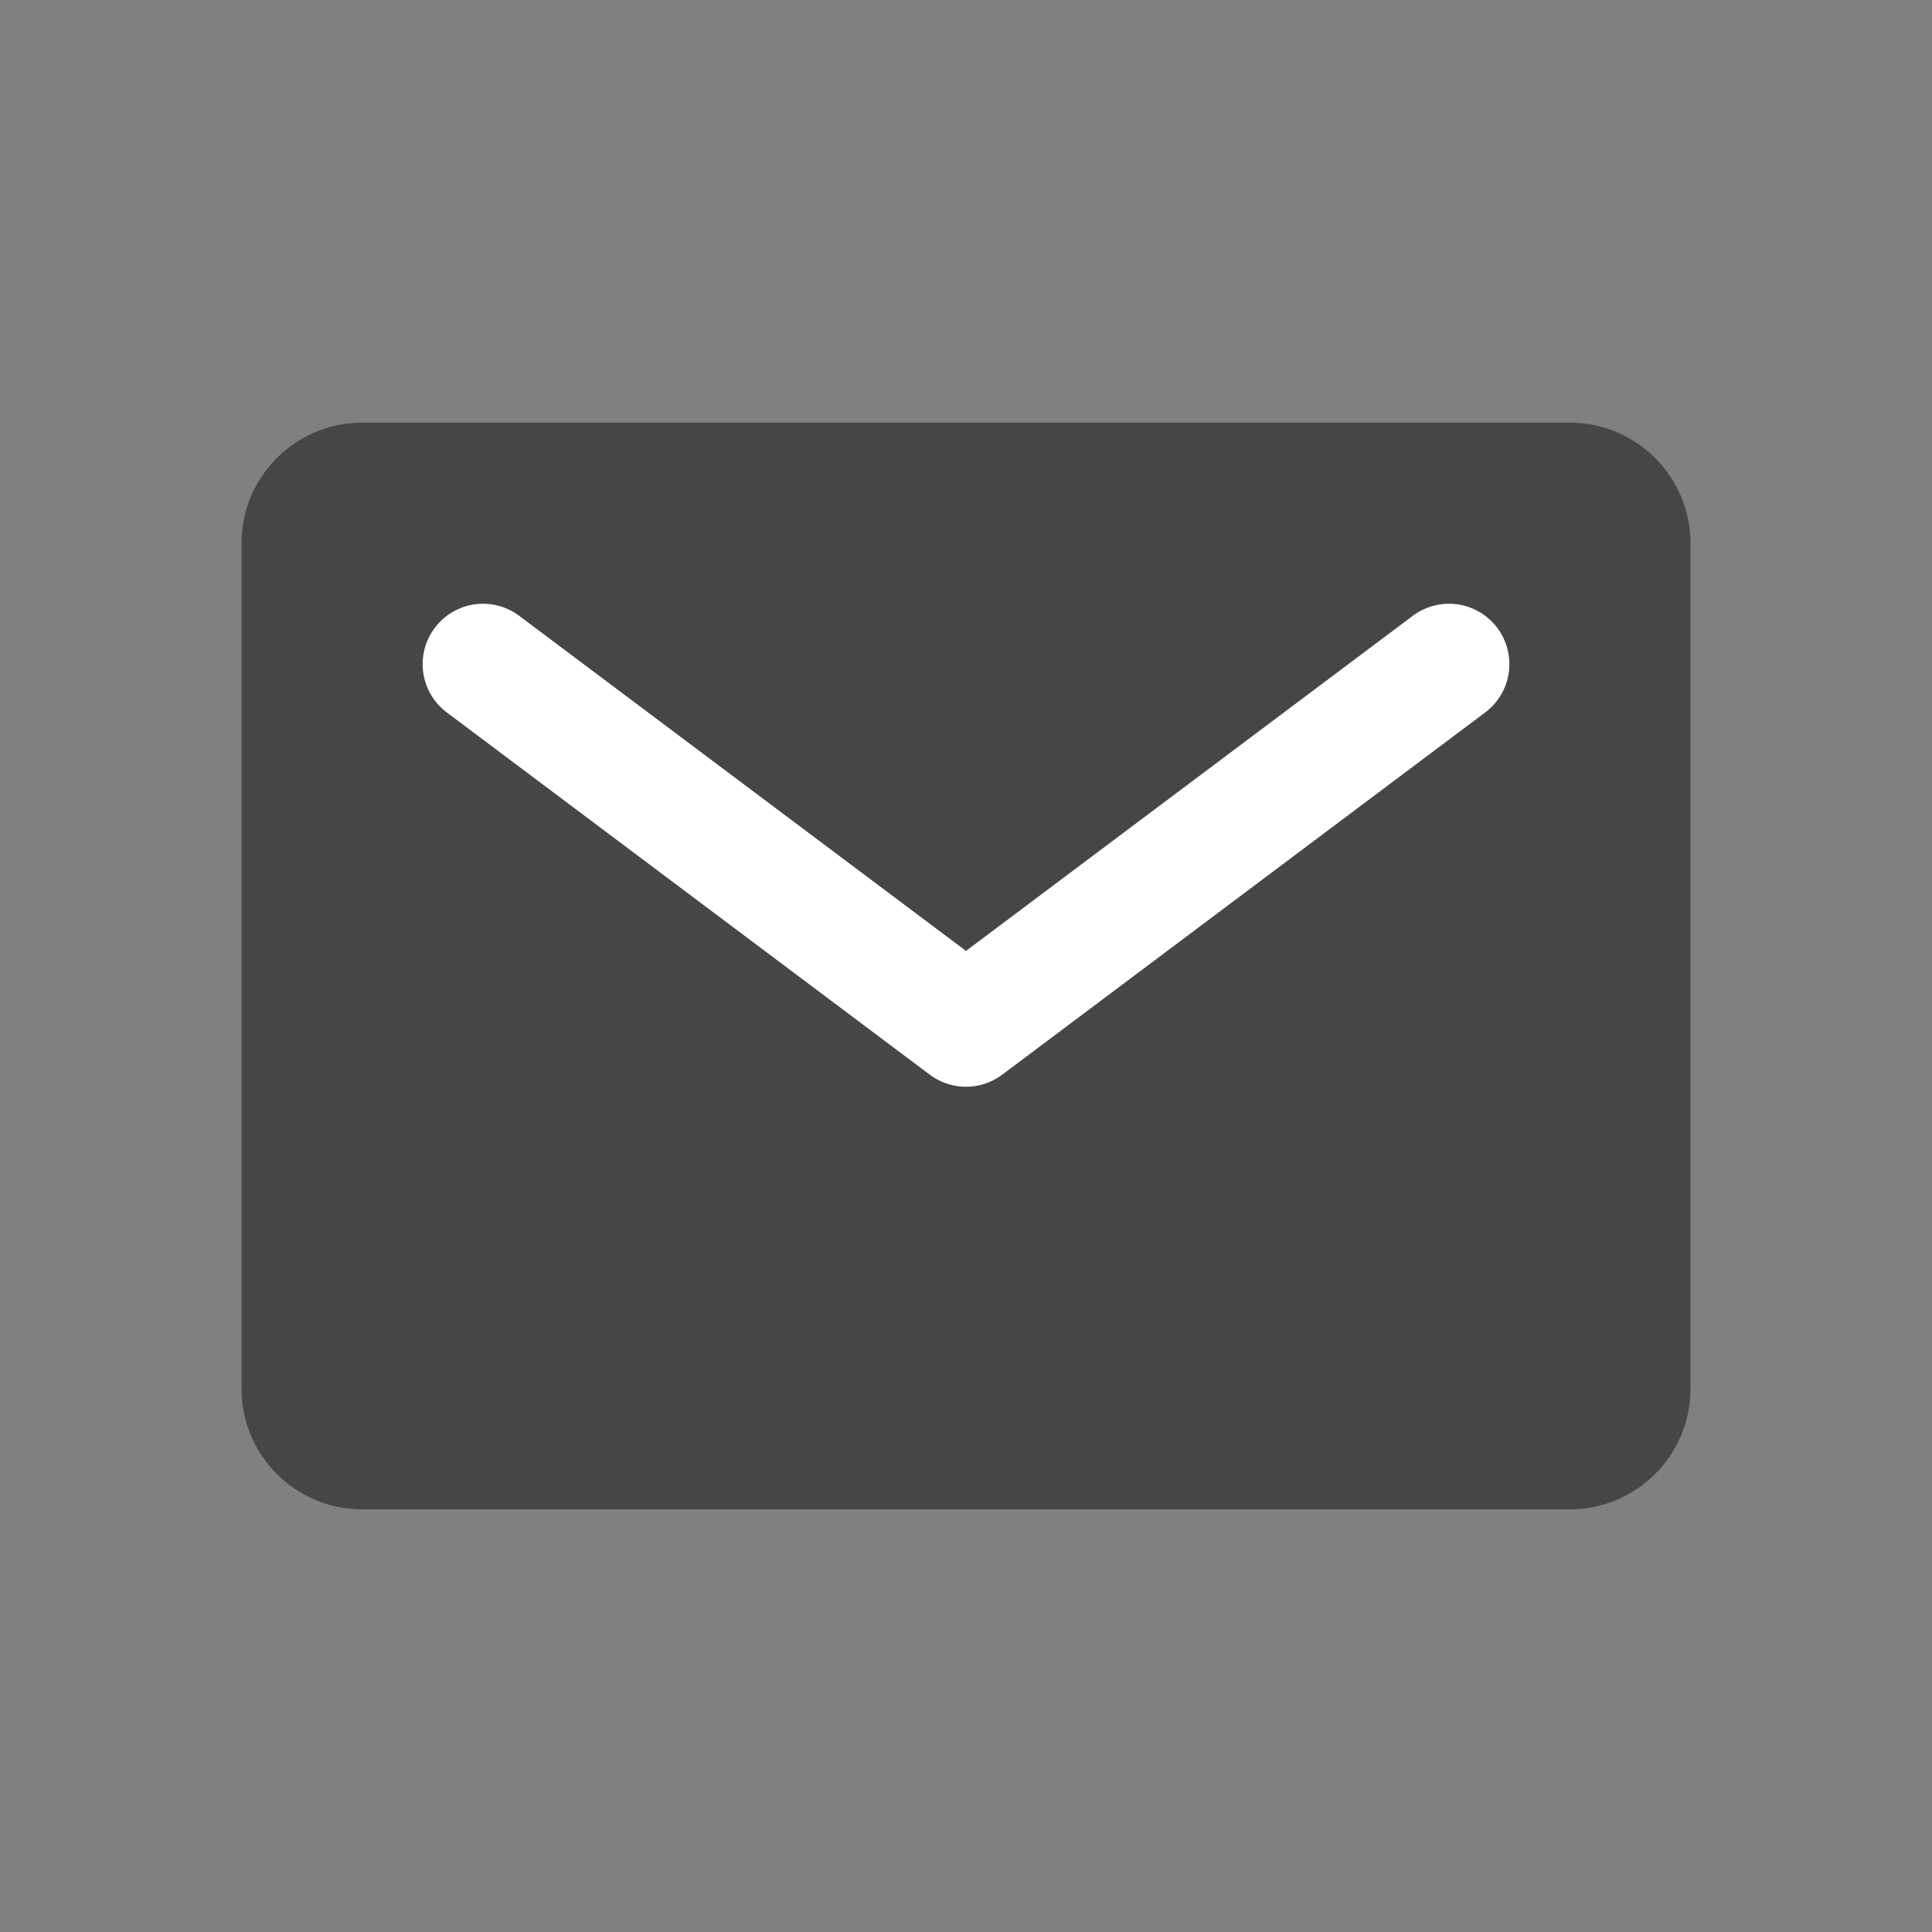 <svg width="32" height="32" viewBox="0 0 32 32" fill="none" xmlns="http://www.w3.org/2000/svg">
<rect x="0" y="0" width="32" height="32" fill="#808080" stroke="none"/>
<path fill-rule="evenodd" clip-rule="evenodd" d="M6 7H26C27.105 7 28 7.895 28 9V23C28 24.105 27.105 25 26 25H6C4.895 25 4 24.105 4 23V9C4 7.895 4.895 7 6 7Z" fill="#464646"/>
<path d="M8 11L16 17L24 11" stroke="white" stroke-width="2" stroke-linecap="round" stroke-linejoin="round"/>
</svg>
